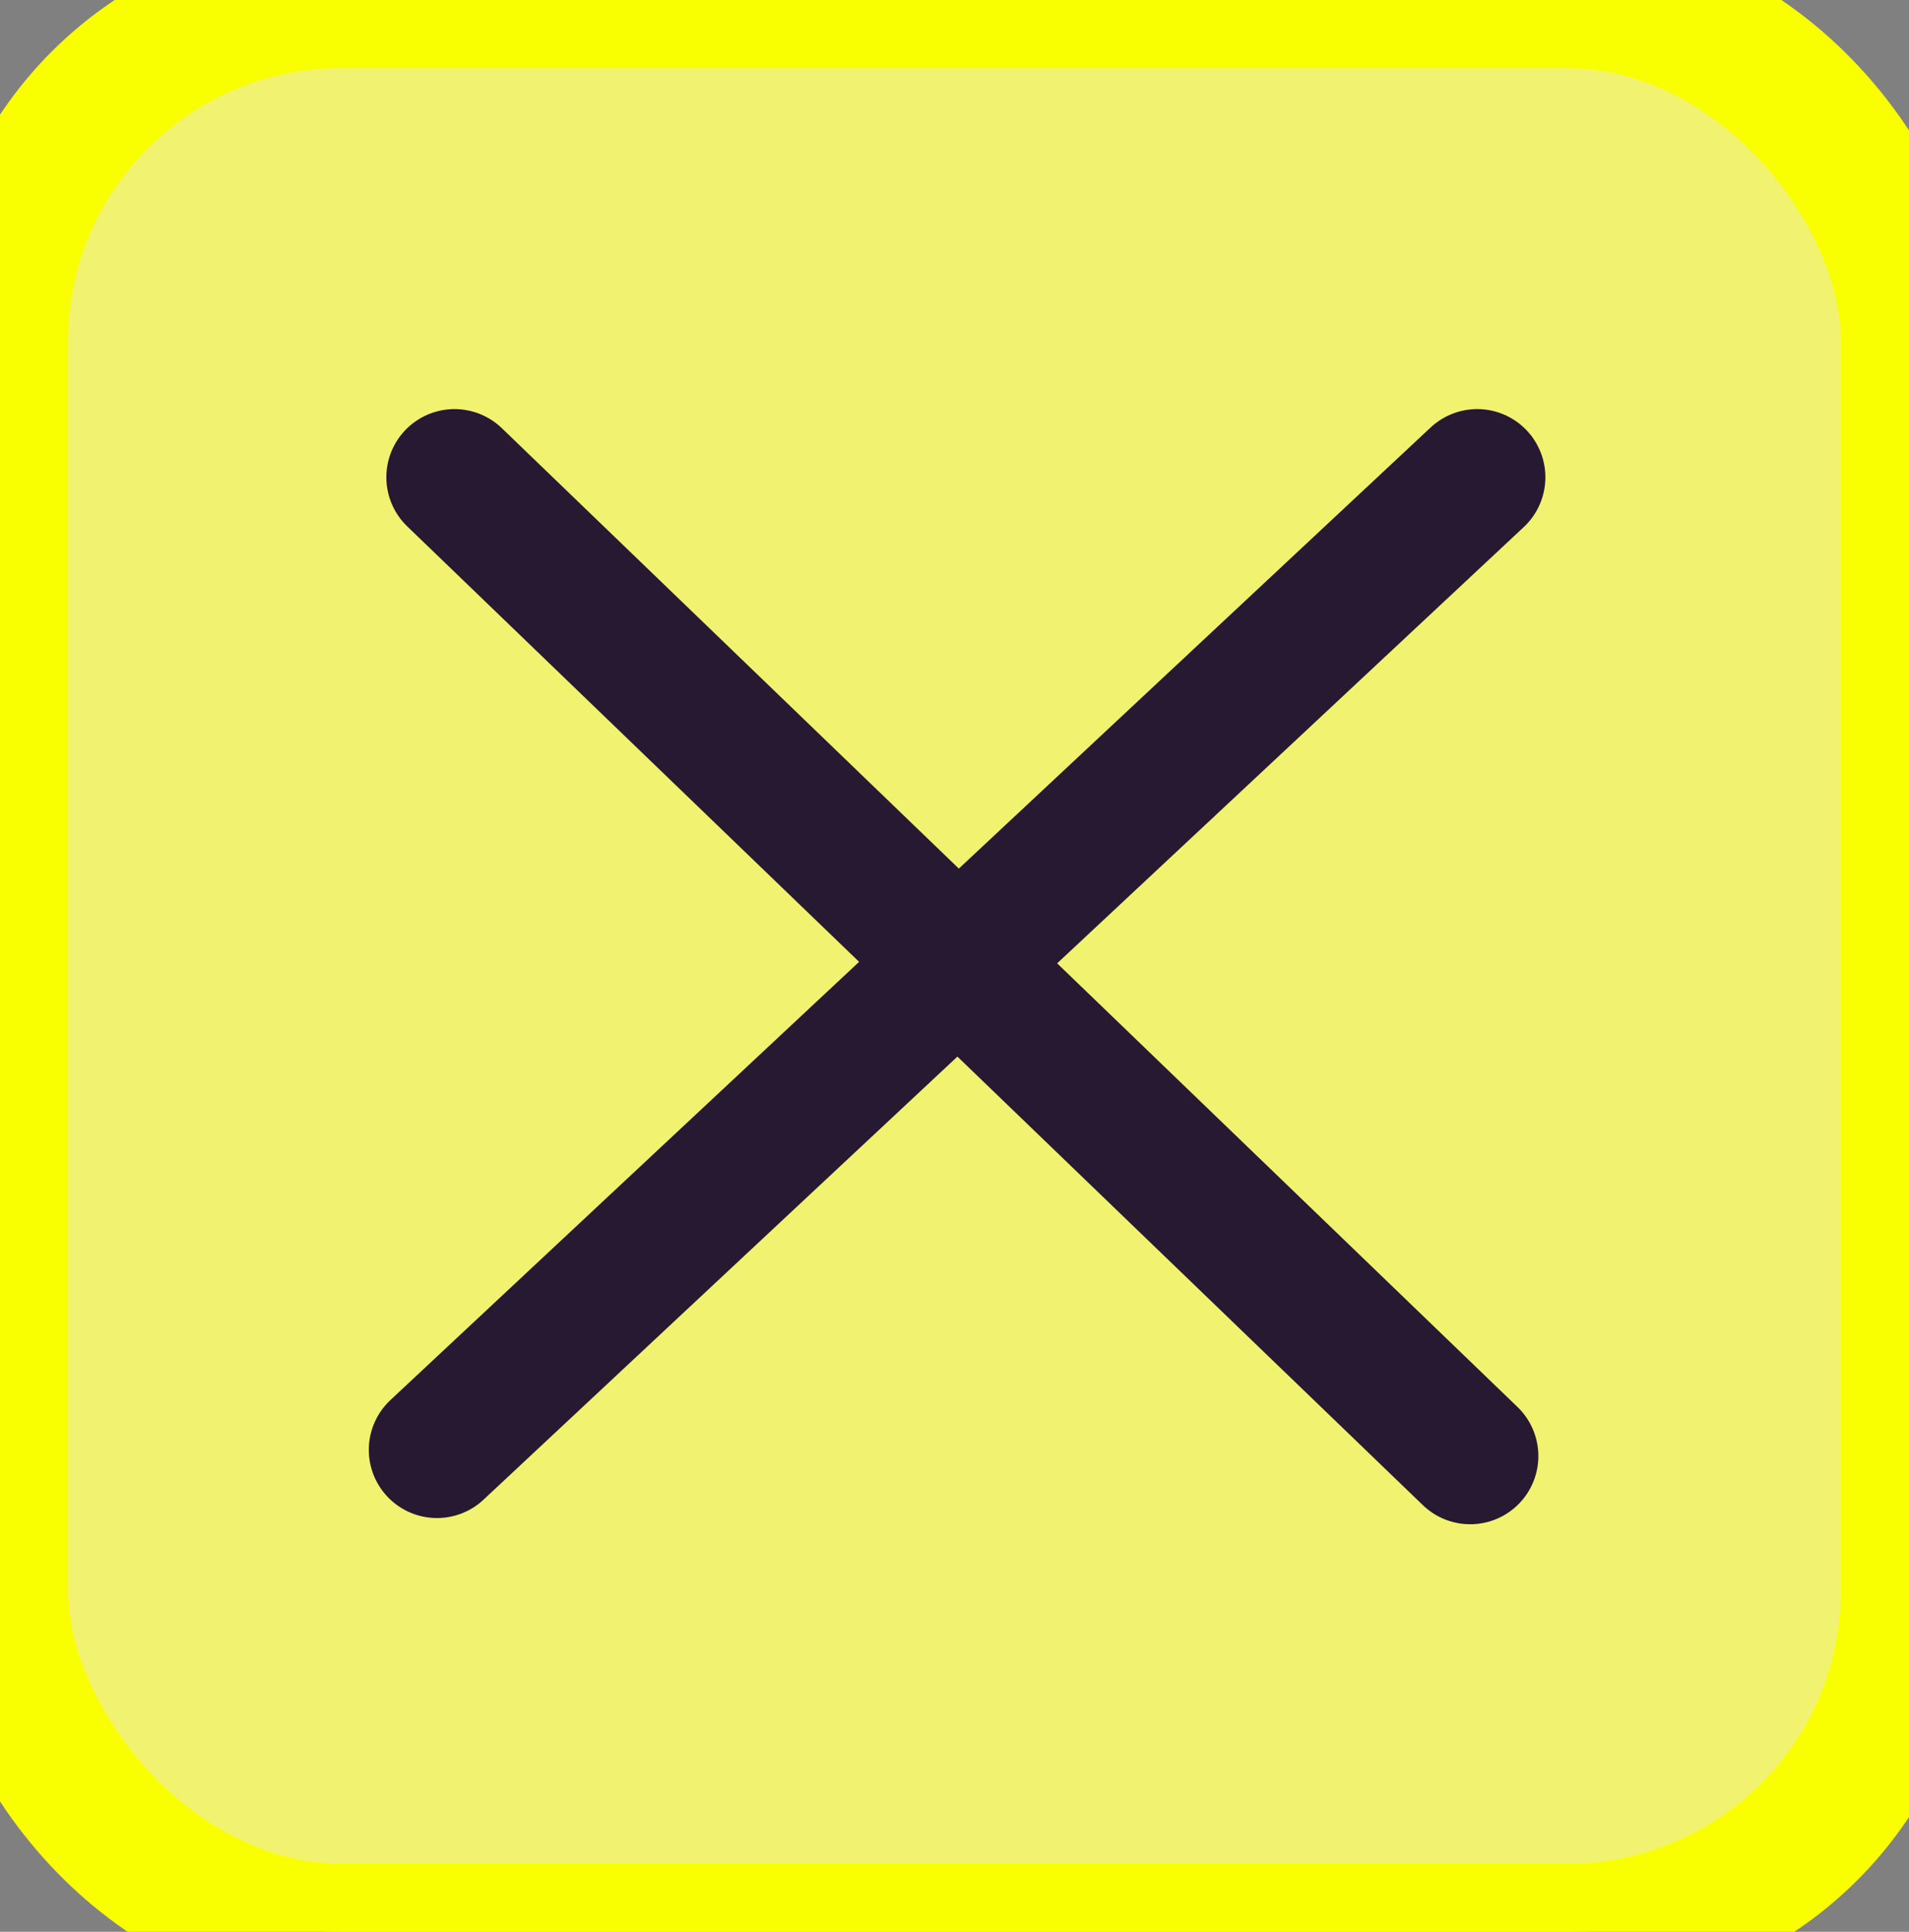     <svg
      width="84"
      height="85"
      viewBox="0 0 84 85"
      fill="none"
      xmlns="http://www.w3.org/2000/svg"
    >
      <rect x="0" y="0" width="84" height="85" fill="#808080" stroke="none"/>
      <rect width="84" height="85" rx="15" fill="#f1f370" stroke="#faff00" stroke-width="6"/>
      <path
        d="M20 21L64.691 64.067"
        stroke="#271932"
        stroke-width="6"
        stroke-linecap="round"
      />
      <path
        d="M65 21L19.228 63.794"
        stroke="#271932"
        stroke-width="6"
        stroke-linecap="round"
      />
    </svg>